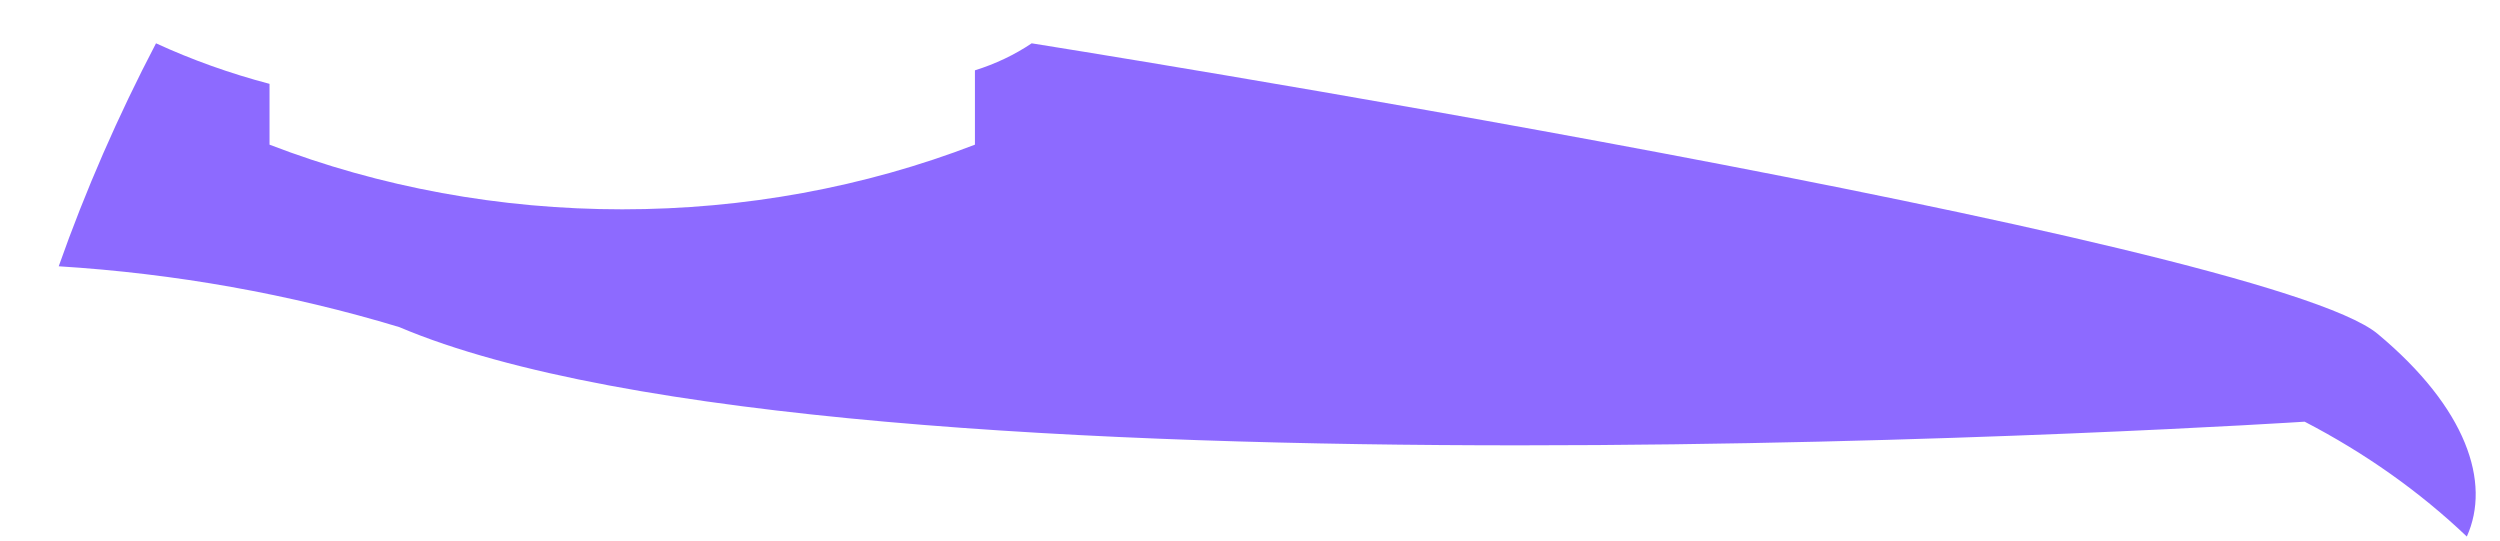 <?xml version="1.0" encoding="UTF-8" standalone="no"?><svg width='37' height='8' viewBox='0 0 37 8' fill='none' xmlns='http://www.w3.org/2000/svg'>
<path d='M34.109 6.241C34.109 6.241 12.509 7.641 5.909 4.841C4.287 4.351 2.591 4.048 0.869 3.941C1.266 2.817 1.747 1.715 2.309 0.641C2.844 0.887 3.407 1.088 3.989 1.241V2.141C5.626 2.772 7.407 3.098 9.209 3.098C11.012 3.098 12.793 2.772 14.429 2.141V1.041C14.733 0.946 15.017 0.811 15.269 0.641C15.269 0.641 33.509 3.541 35.189 4.941C36.509 6.041 36.869 7.141 36.509 7.941C35.814 7.279 35.005 6.706 34.109 6.241Z' fill='#8D6AFF'/>
</svg>
